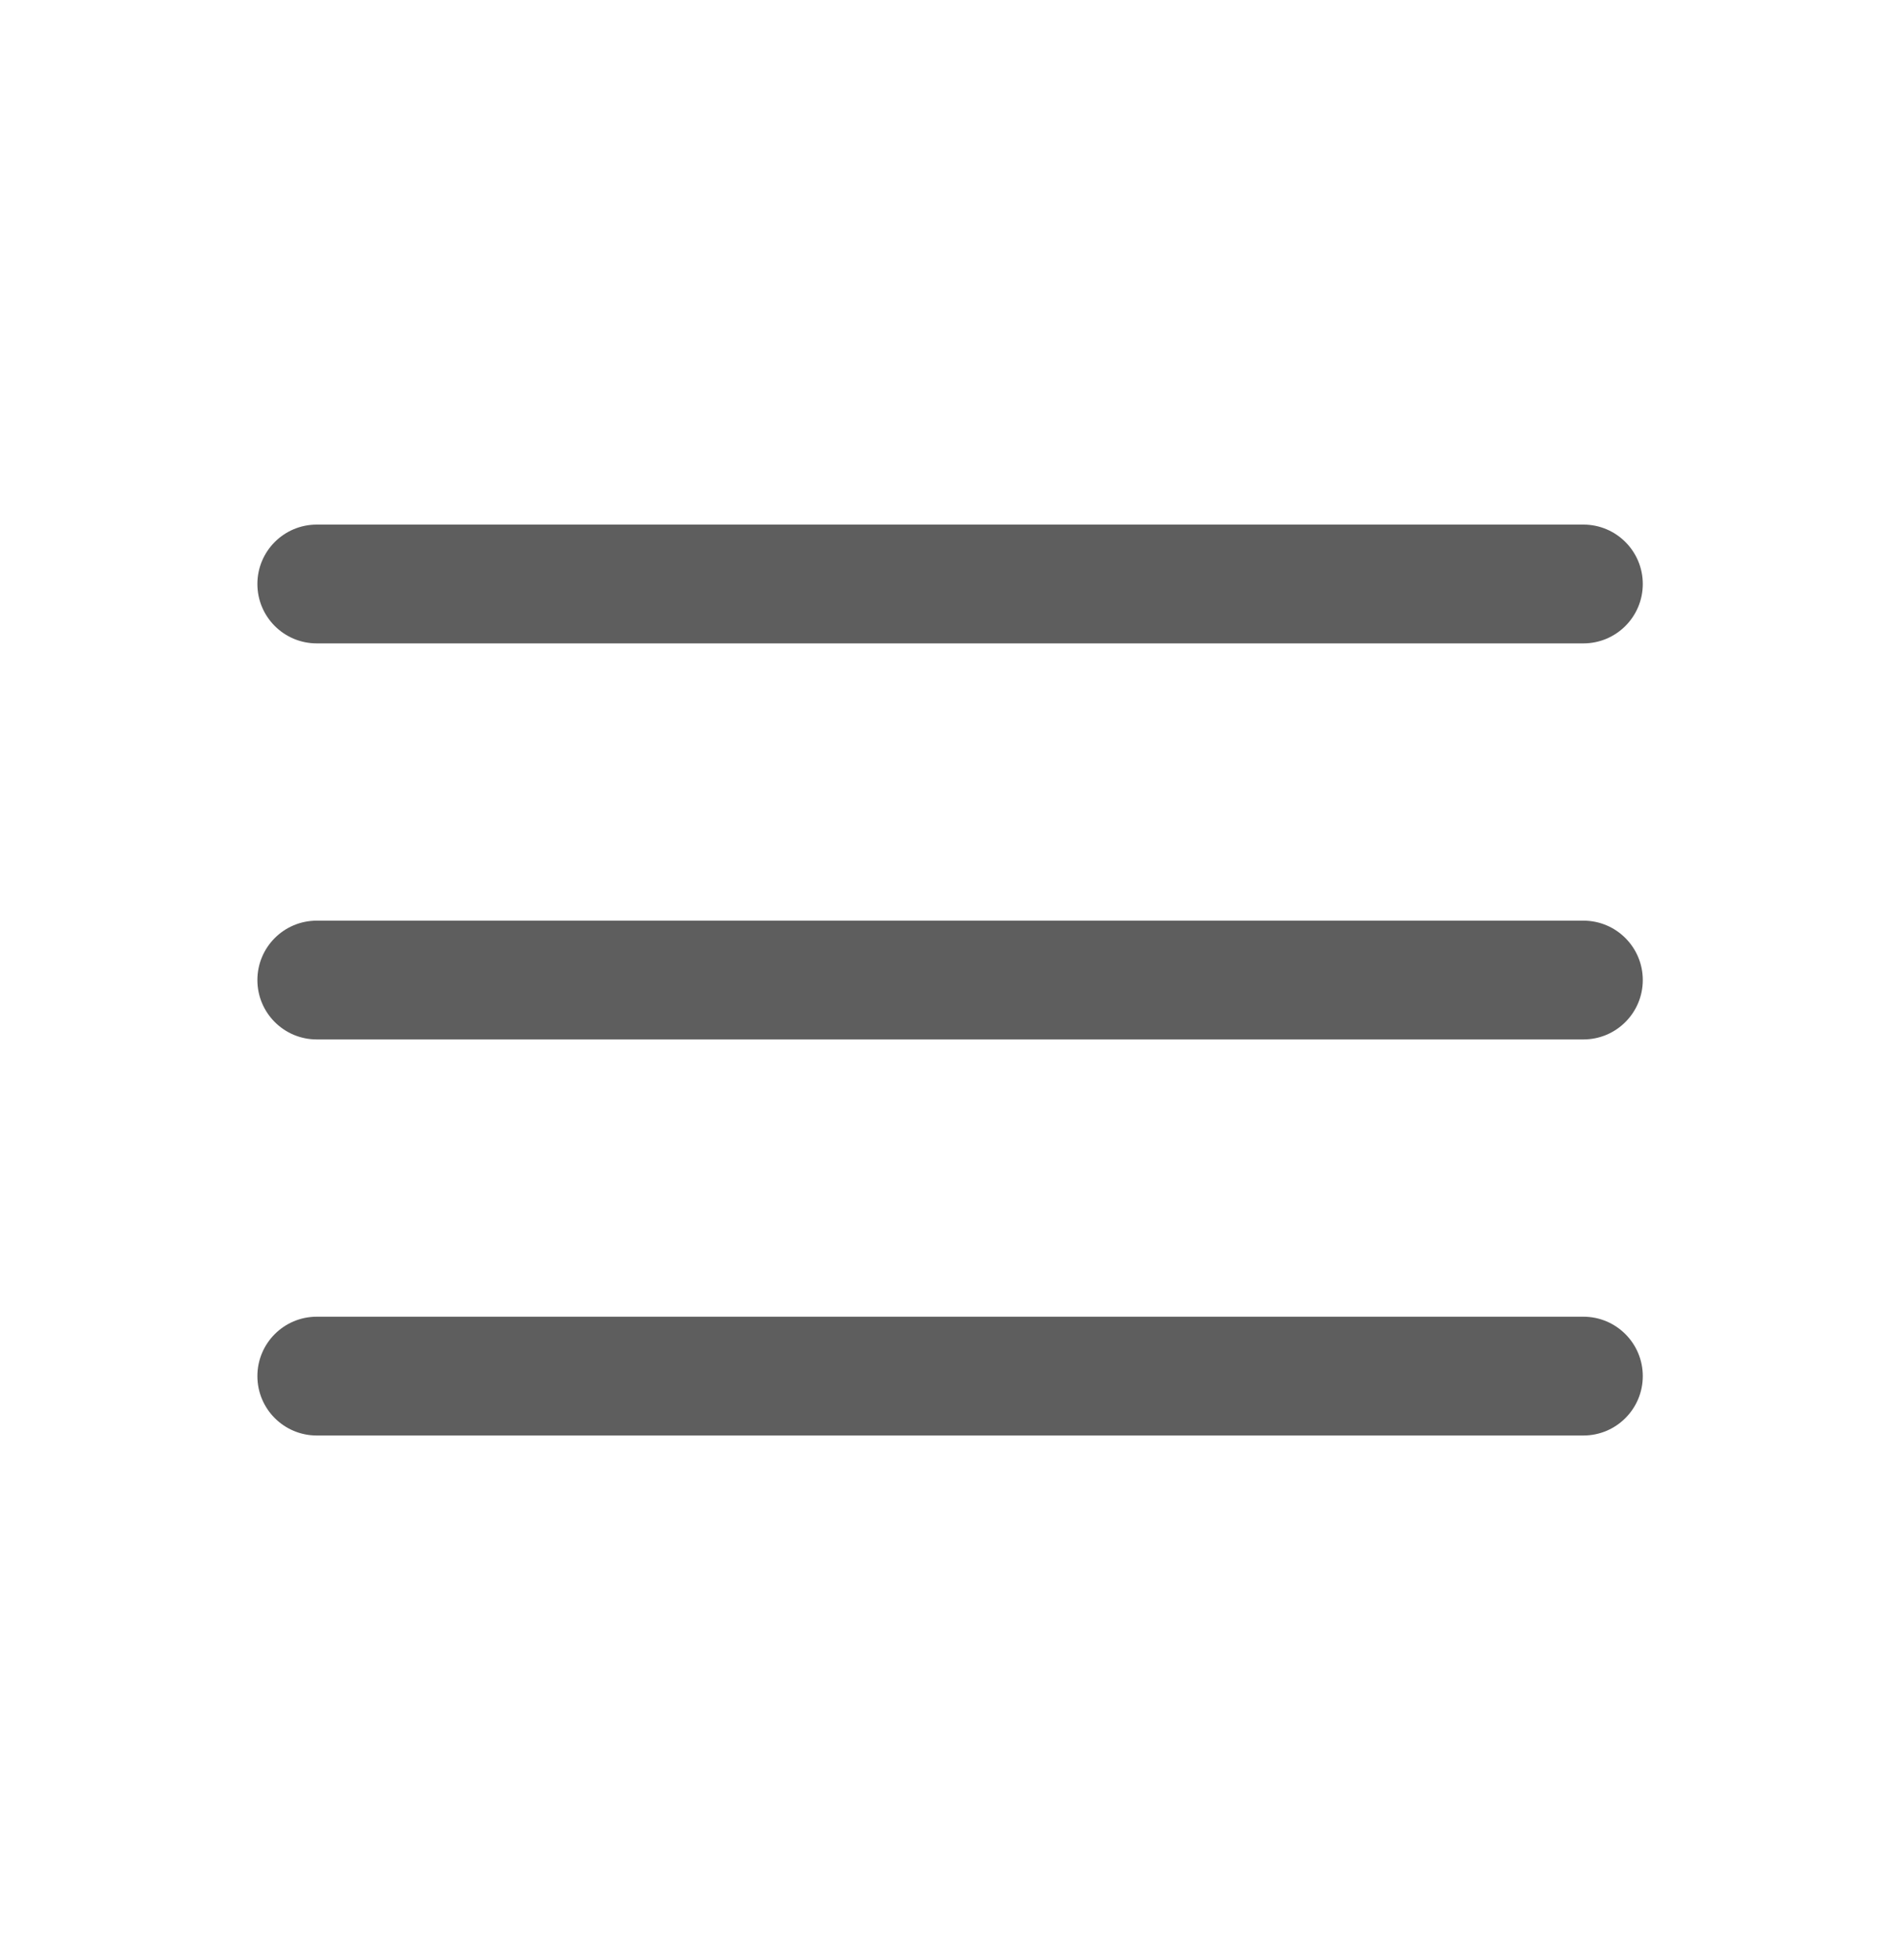 <svg width="32" height="33" viewBox="0 0 32 33" fill="none" xmlns="http://www.w3.org/2000/svg">
<path fill-rule="evenodd" clip-rule="evenodd" d="M27.668 9.832C27.668 10.384 27.22 10.832 26.668 10.832L5.335 10.832C4.782 10.832 4.335 10.384 4.335 9.832C4.335 9.28 4.782 8.832 5.335 8.832L26.668 8.832C27.22 8.832 27.668 9.28 27.668 9.832Z" fill="#5E5E5E"/>
<path fill-rule="evenodd" clip-rule="evenodd" d="M27.668 16.5C27.668 17.052 27.22 17.5 26.668 17.5L5.335 17.5C4.782 17.5 4.335 17.052 4.335 16.5C4.335 15.948 4.782 15.5 5.335 15.5L26.668 15.5C27.22 15.5 27.668 15.948 27.668 16.5Z" fill="#5E5E5E"/>
<path fill-rule="evenodd" clip-rule="evenodd" d="M27.668 23.168C27.668 23.72 27.22 24.168 26.668 24.168L5.335 24.168C4.782 24.168 4.335 23.72 4.335 23.168C4.335 22.616 4.782 22.168 5.335 22.168L26.668 22.168C27.22 22.168 27.668 22.616 27.668 23.168Z" fill="#5E5E5E"/>
</svg>
